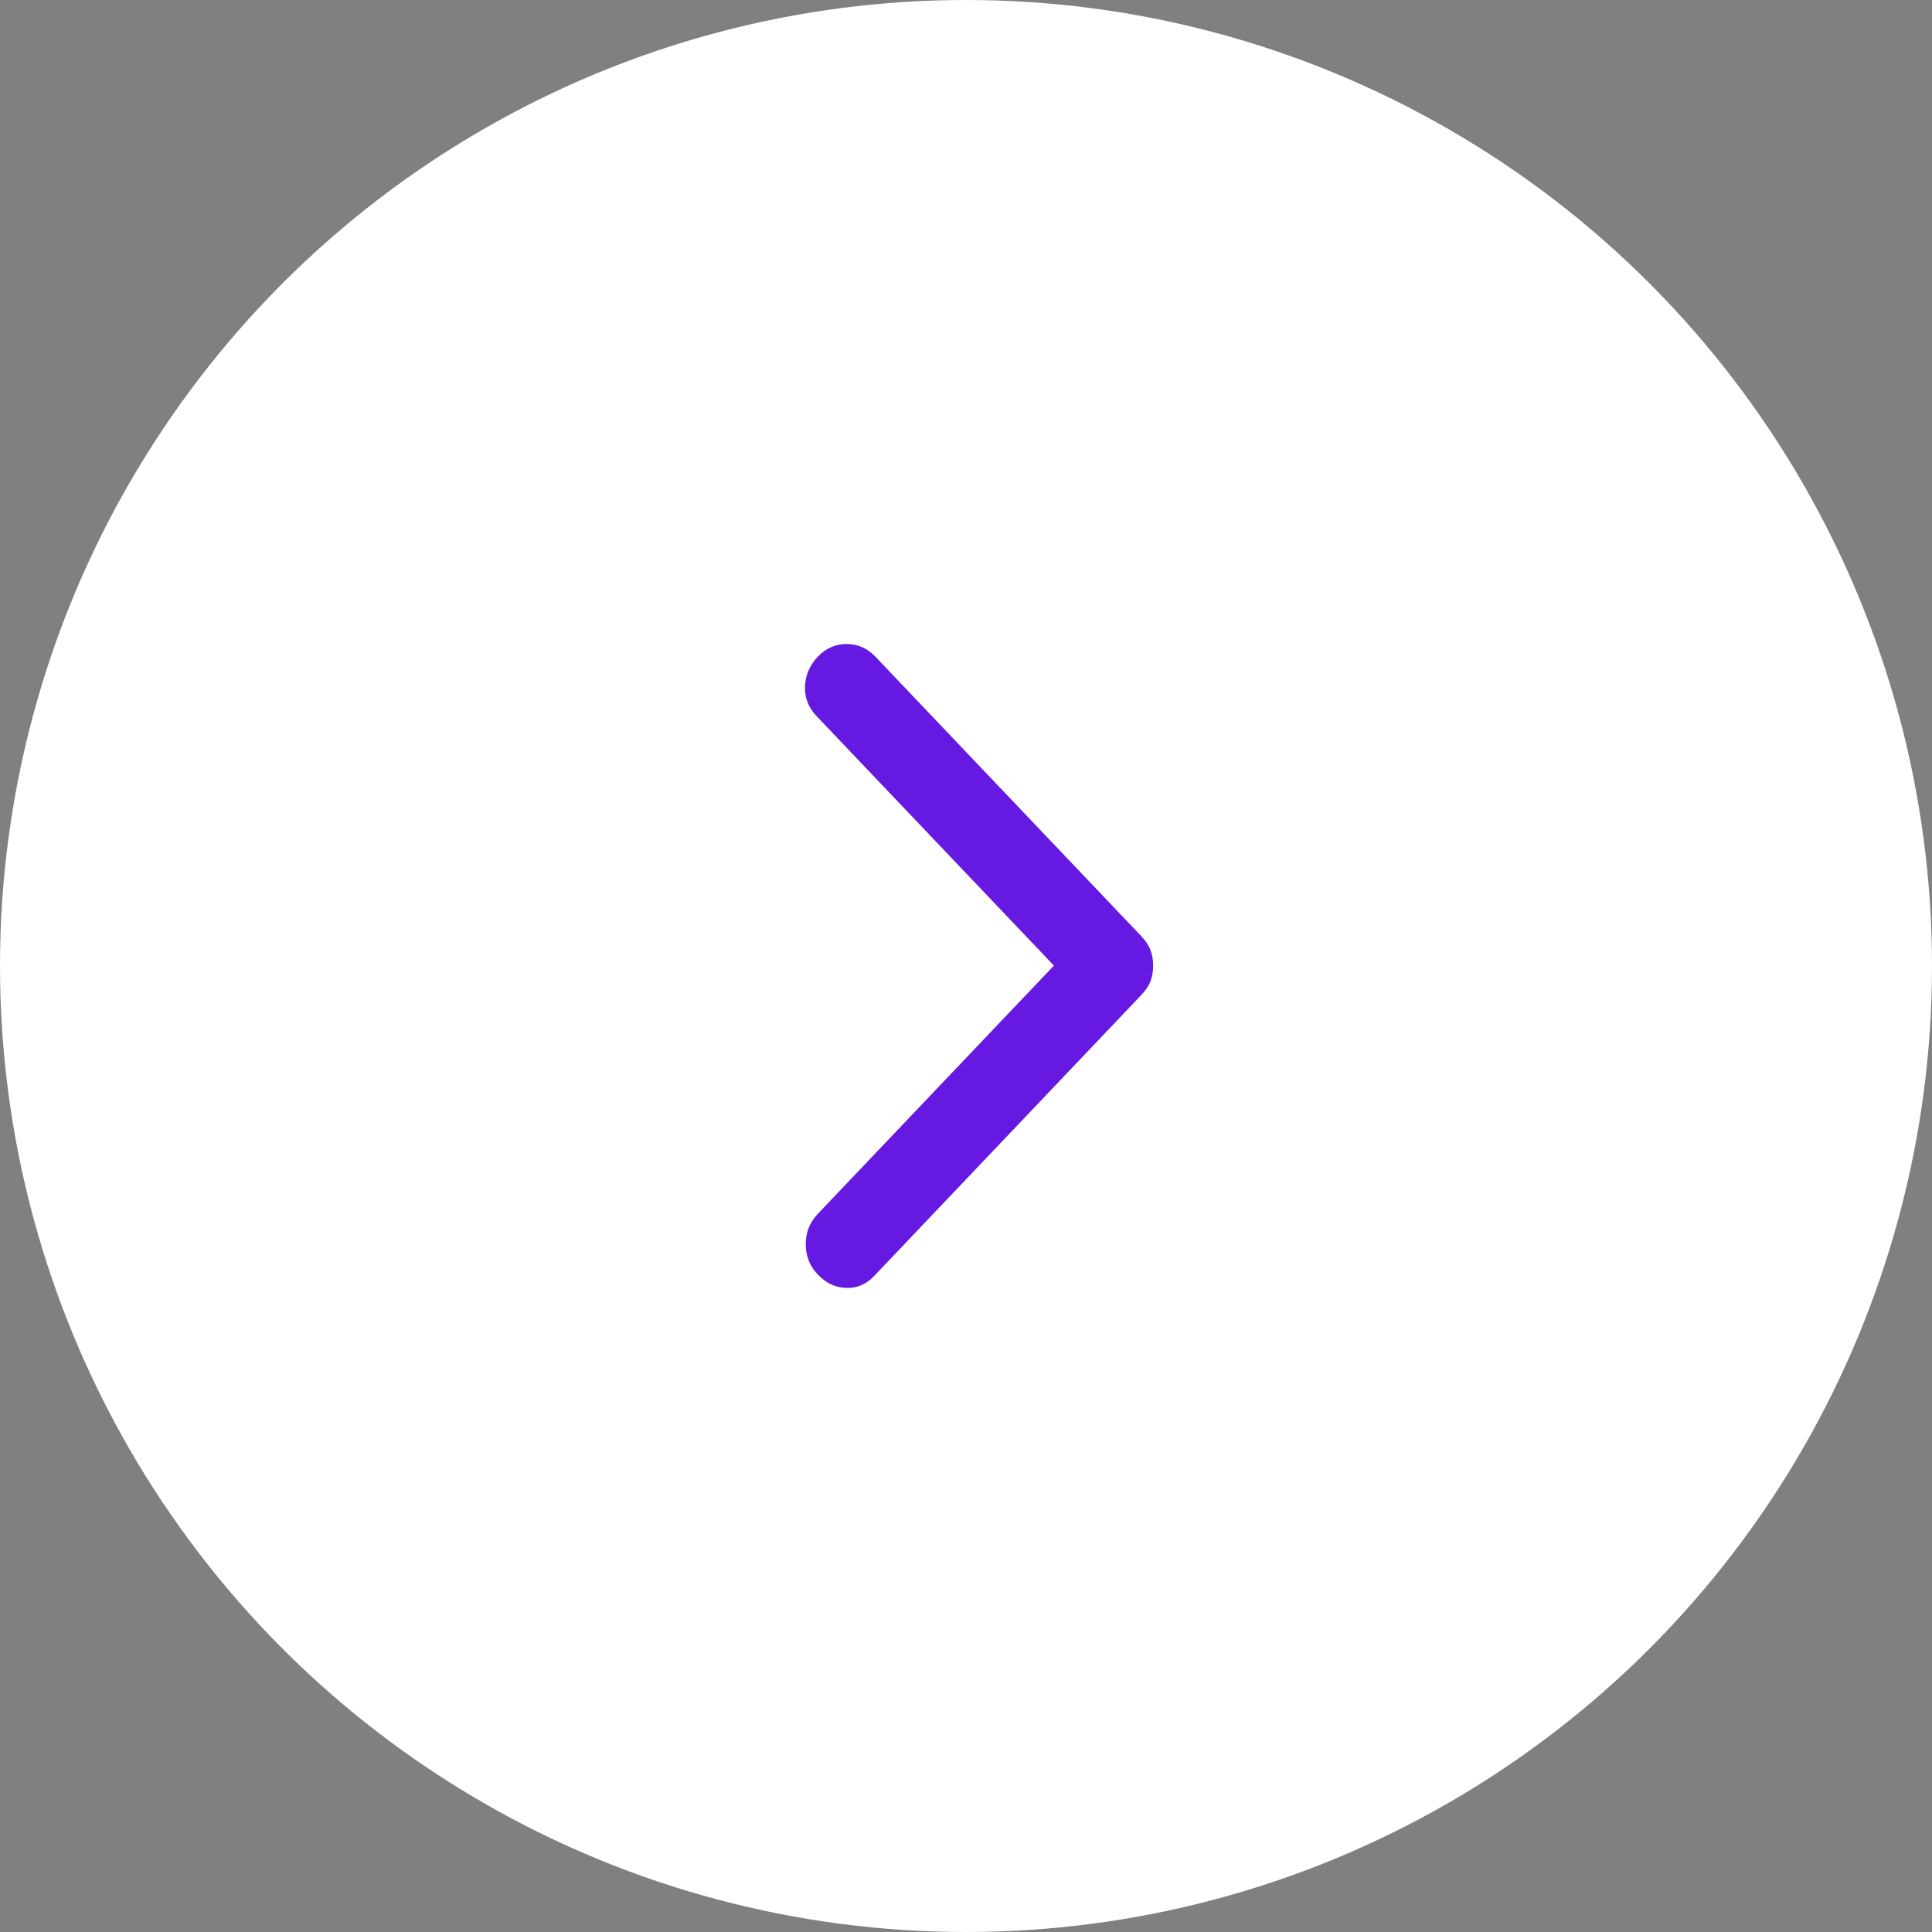 <svg width="24" height="24" viewBox="0 0 24 24" fill="none" xmlns="http://www.w3.org/2000/svg">
<rect x="0" y="0" width="24" height="24" fill="#808080" stroke="none"/>
<circle cx="12" cy="12" r="12" transform="rotate(180 12 12)" fill="white"/>
<path d="M13.092 11.995L10.142 8.894C10.042 8.789 9.995 8.666 10 8.526C10.006 8.386 10.059 8.263 10.159 8.158C10.259 8.053 10.378 8 10.517 8C10.656 8 10.775 8.053 10.875 8.158L14.175 11.627C14.231 11.686 14.27 11.744 14.292 11.803C14.314 11.861 14.325 11.925 14.325 11.995C14.325 12.066 14.314 12.13 14.292 12.188C14.27 12.247 14.231 12.305 14.175 12.363L10.859 15.851C10.759 15.956 10.642 16.005 10.509 15.999C10.375 15.994 10.259 15.938 10.159 15.833C10.059 15.728 10.009 15.602 10.009 15.456C10.009 15.31 10.059 15.185 10.159 15.079L13.092 11.995Z" fill="#6519E1"/>
</svg>
